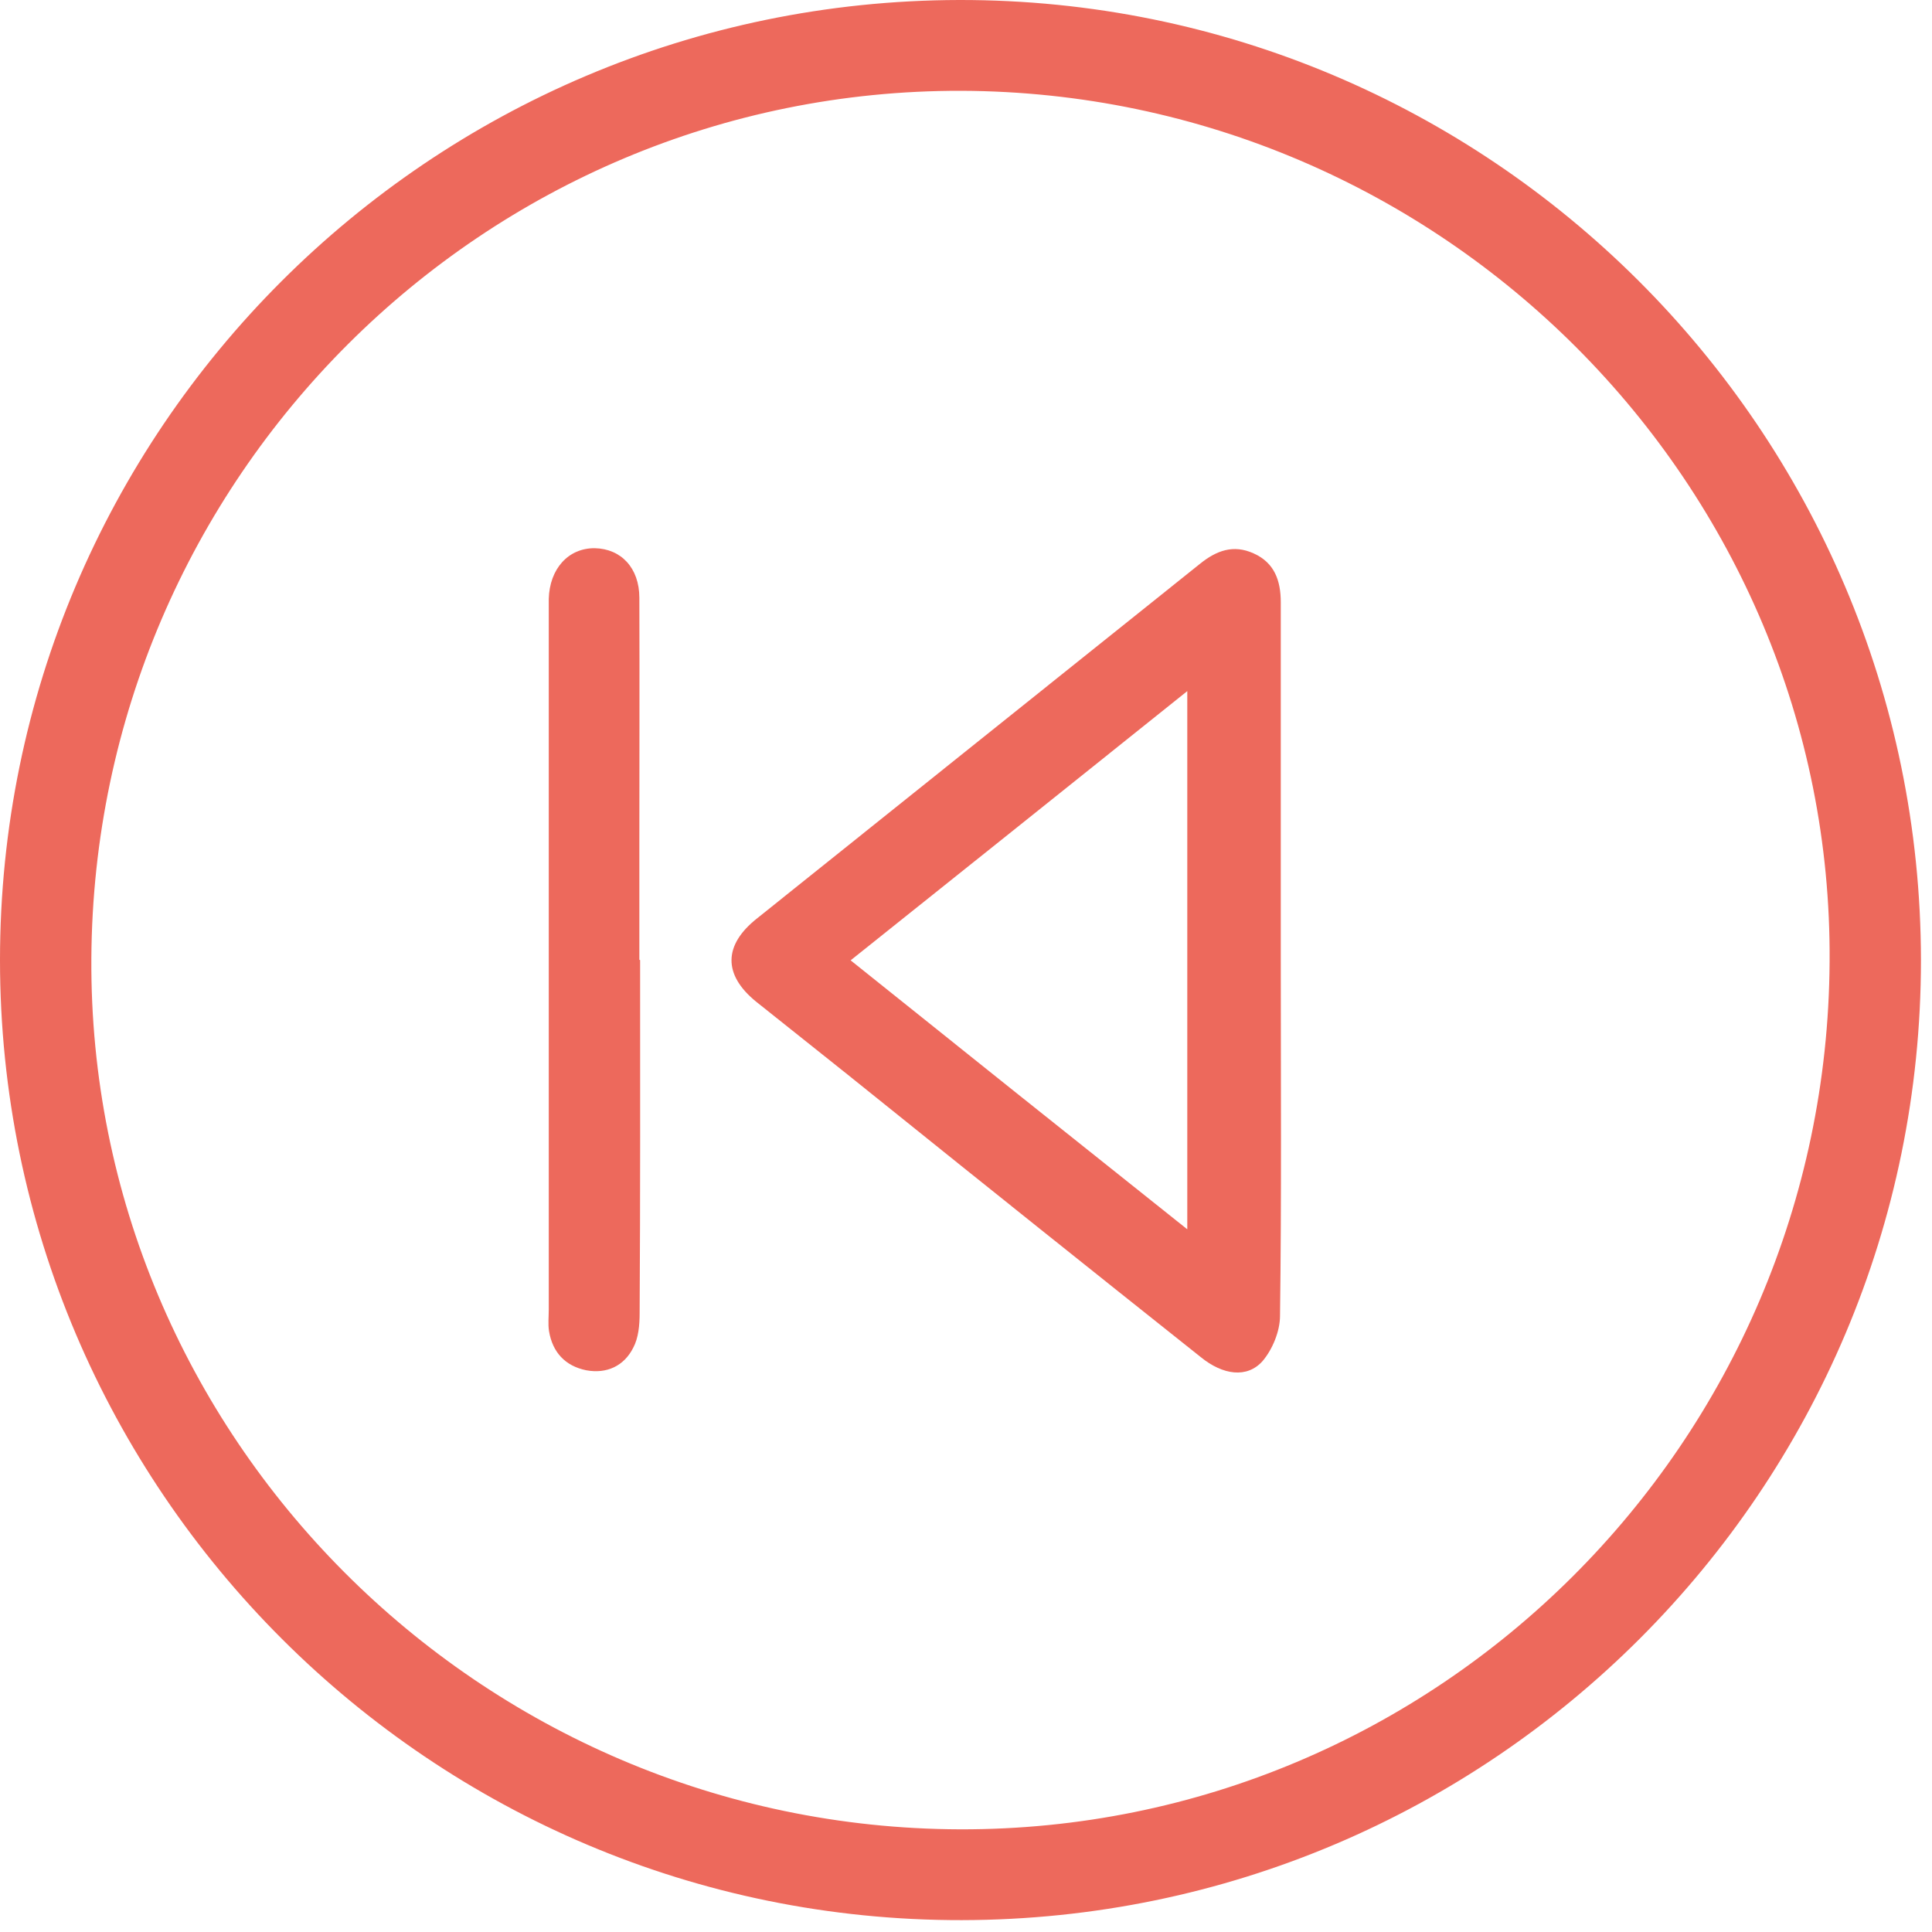 <?xml version="1.0" encoding="UTF-8"?>
<svg xmlns="http://www.w3.org/2000/svg" xmlns:xlink="http://www.w3.org/1999/xlink" width="28px" height="28px" viewBox="0 0 28 28" version="1.1">
<g id="surface1">
<path style=" stroke:none;fill-rule:nonzero;fill:rgb(92.941%,41.176%,36.078%);fill-opacity:1;" d="M 13.91 26.512 C 20.832 26.531 26.473 20.91 26.516 13.941 C 26.566 7.023 20.895 1.34 13.93 1.316 C 7.008 1.301 1.367 6.922 1.324 13.887 C 1.281 20.805 6.945 26.488 13.91 26.512 Z M 13.902 0 C 21.582 -0.012 27.832 6.227 27.84 13.914 C 27.84 21.59 21.617 27.816 13.938 27.828 C 6.258 27.84 0 21.594 0 13.914 C 0 6.238 6.223 0.016 13.902 0 Z M 13.902 0 "/>
<path style=" stroke:none;fill-rule:nonzero;fill:rgb(92.941%,41.176%,36.078%);fill-opacity:1;" d="M 17.207 10.016 C 15.555 11.34 13.957 12.617 12.328 13.918 C 13.957 15.223 15.559 16.504 17.207 17.816 C 17.207 15.199 17.207 12.641 17.207 10.016 Z M 18.562 13.914 C 18.562 15.633 18.574 17.352 18.551 19.07 C 18.551 19.293 18.441 19.559 18.297 19.727 C 18.074 19.977 17.723 19.93 17.402 19.668 C 15.84 18.426 14.281 17.18 12.723 15.926 C 12.137 15.453 11.547 14.988 10.957 14.516 C 10.477 14.125 10.484 13.695 10.973 13.309 C 13.113 11.594 15.254 9.883 17.395 8.168 C 17.629 7.98 17.875 7.887 18.168 8.02 C 18.473 8.156 18.562 8.418 18.562 8.73 C 18.562 10.461 18.562 12.191 18.562 13.914 Z M 18.562 13.914 "/>
<path style=" stroke:none;fill-rule:nonzero;fill:rgb(92.941%,41.176%,36.078%);fill-opacity:1;" d="M 9.277 13.914 C 9.277 15.621 9.281 17.328 9.27 19.031 C 9.27 19.203 9.254 19.391 9.176 19.535 C 9.043 19.797 8.793 19.914 8.496 19.859 C 8.191 19.797 8.008 19.598 7.957 19.293 C 7.941 19.191 7.953 19.086 7.953 18.98 C 7.953 15.598 7.953 12.219 7.953 8.836 C 7.953 8.785 7.953 8.73 7.953 8.68 C 7.965 8.242 8.238 7.941 8.621 7.945 C 9 7.953 9.266 8.23 9.266 8.664 C 9.27 9.867 9.266 11.062 9.266 12.262 C 9.266 12.812 9.266 13.359 9.266 13.91 Z M 9.277 13.914 "/>
</g>
</svg>
